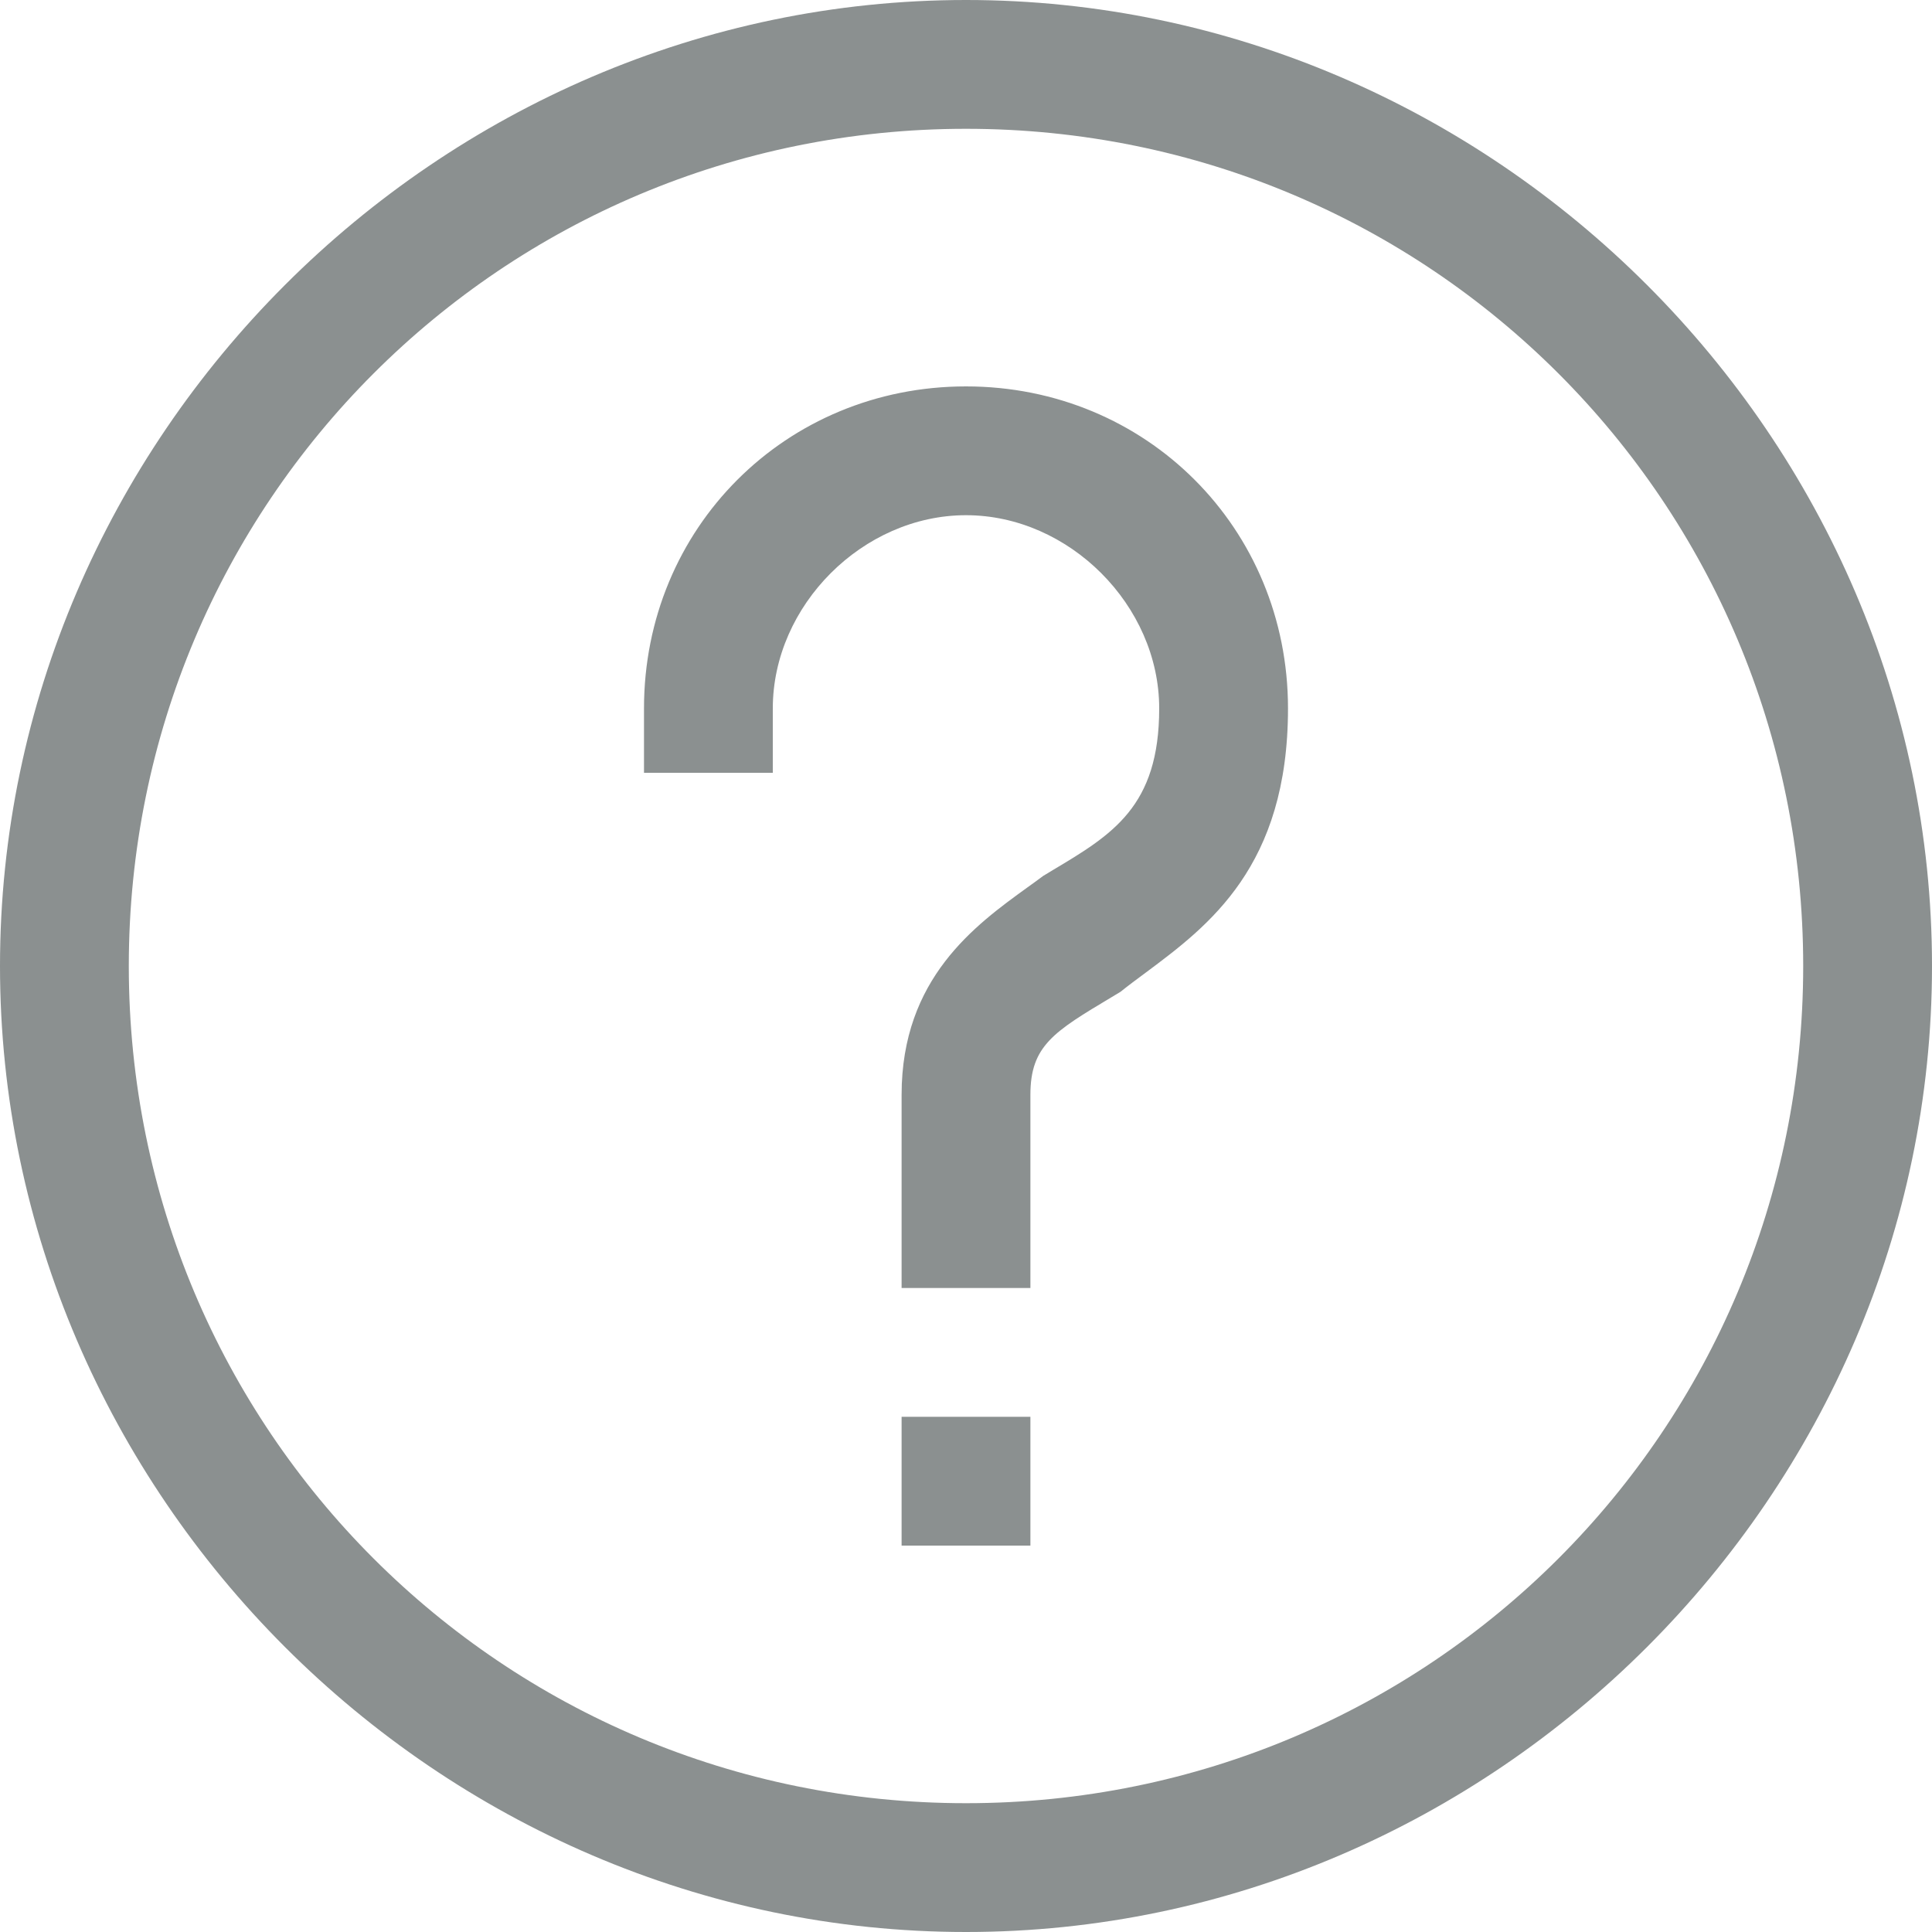 <svg width="15" height="15" viewBox="0 0 15 15" fill="none" xmlns="http://www.w3.org/2000/svg">
<path opacity="0.8" fill-rule="evenodd" clip-rule="evenodd" d="M0 7.5C0 3.4 3.4 0 7.5 0C11.6 0 15 3.4 15 7.5C15 11.6 11.6 15 7.5 15C3.4 15 0 11.6 0 7.5ZM1 7.5C1 11.1 3.9 14 7.5 14C11.1 14 14 11.1 14 7.5C14 3.9 11.1 1 7.5 1C3.9 1 1 3.9 1 7.5ZM8 11V12H7V11H8ZM5 5.5C5 4.1 6.1 3 7.5 3C8.9 3 10 4.1 10 5.5C10 6.728 9.384 7.187 8.896 7.551C8.827 7.602 8.761 7.651 8.7 7.7C8.677 7.714 8.654 7.728 8.632 7.741C8.182 8.01 8 8.119 8 8.5V9V10H7V9V8.5C7 7.595 7.573 7.182 7.978 6.889C8.021 6.858 8.062 6.829 8.1 6.8C8.123 6.786 8.146 6.773 8.168 6.759C8.636 6.48 9 6.263 9 5.5C9 4.7 8.3 4 7.5 4C6.7 4 6 4.7 6 5.5V6H5V5.5Z" fill="#6E7575"/>
</svg>
